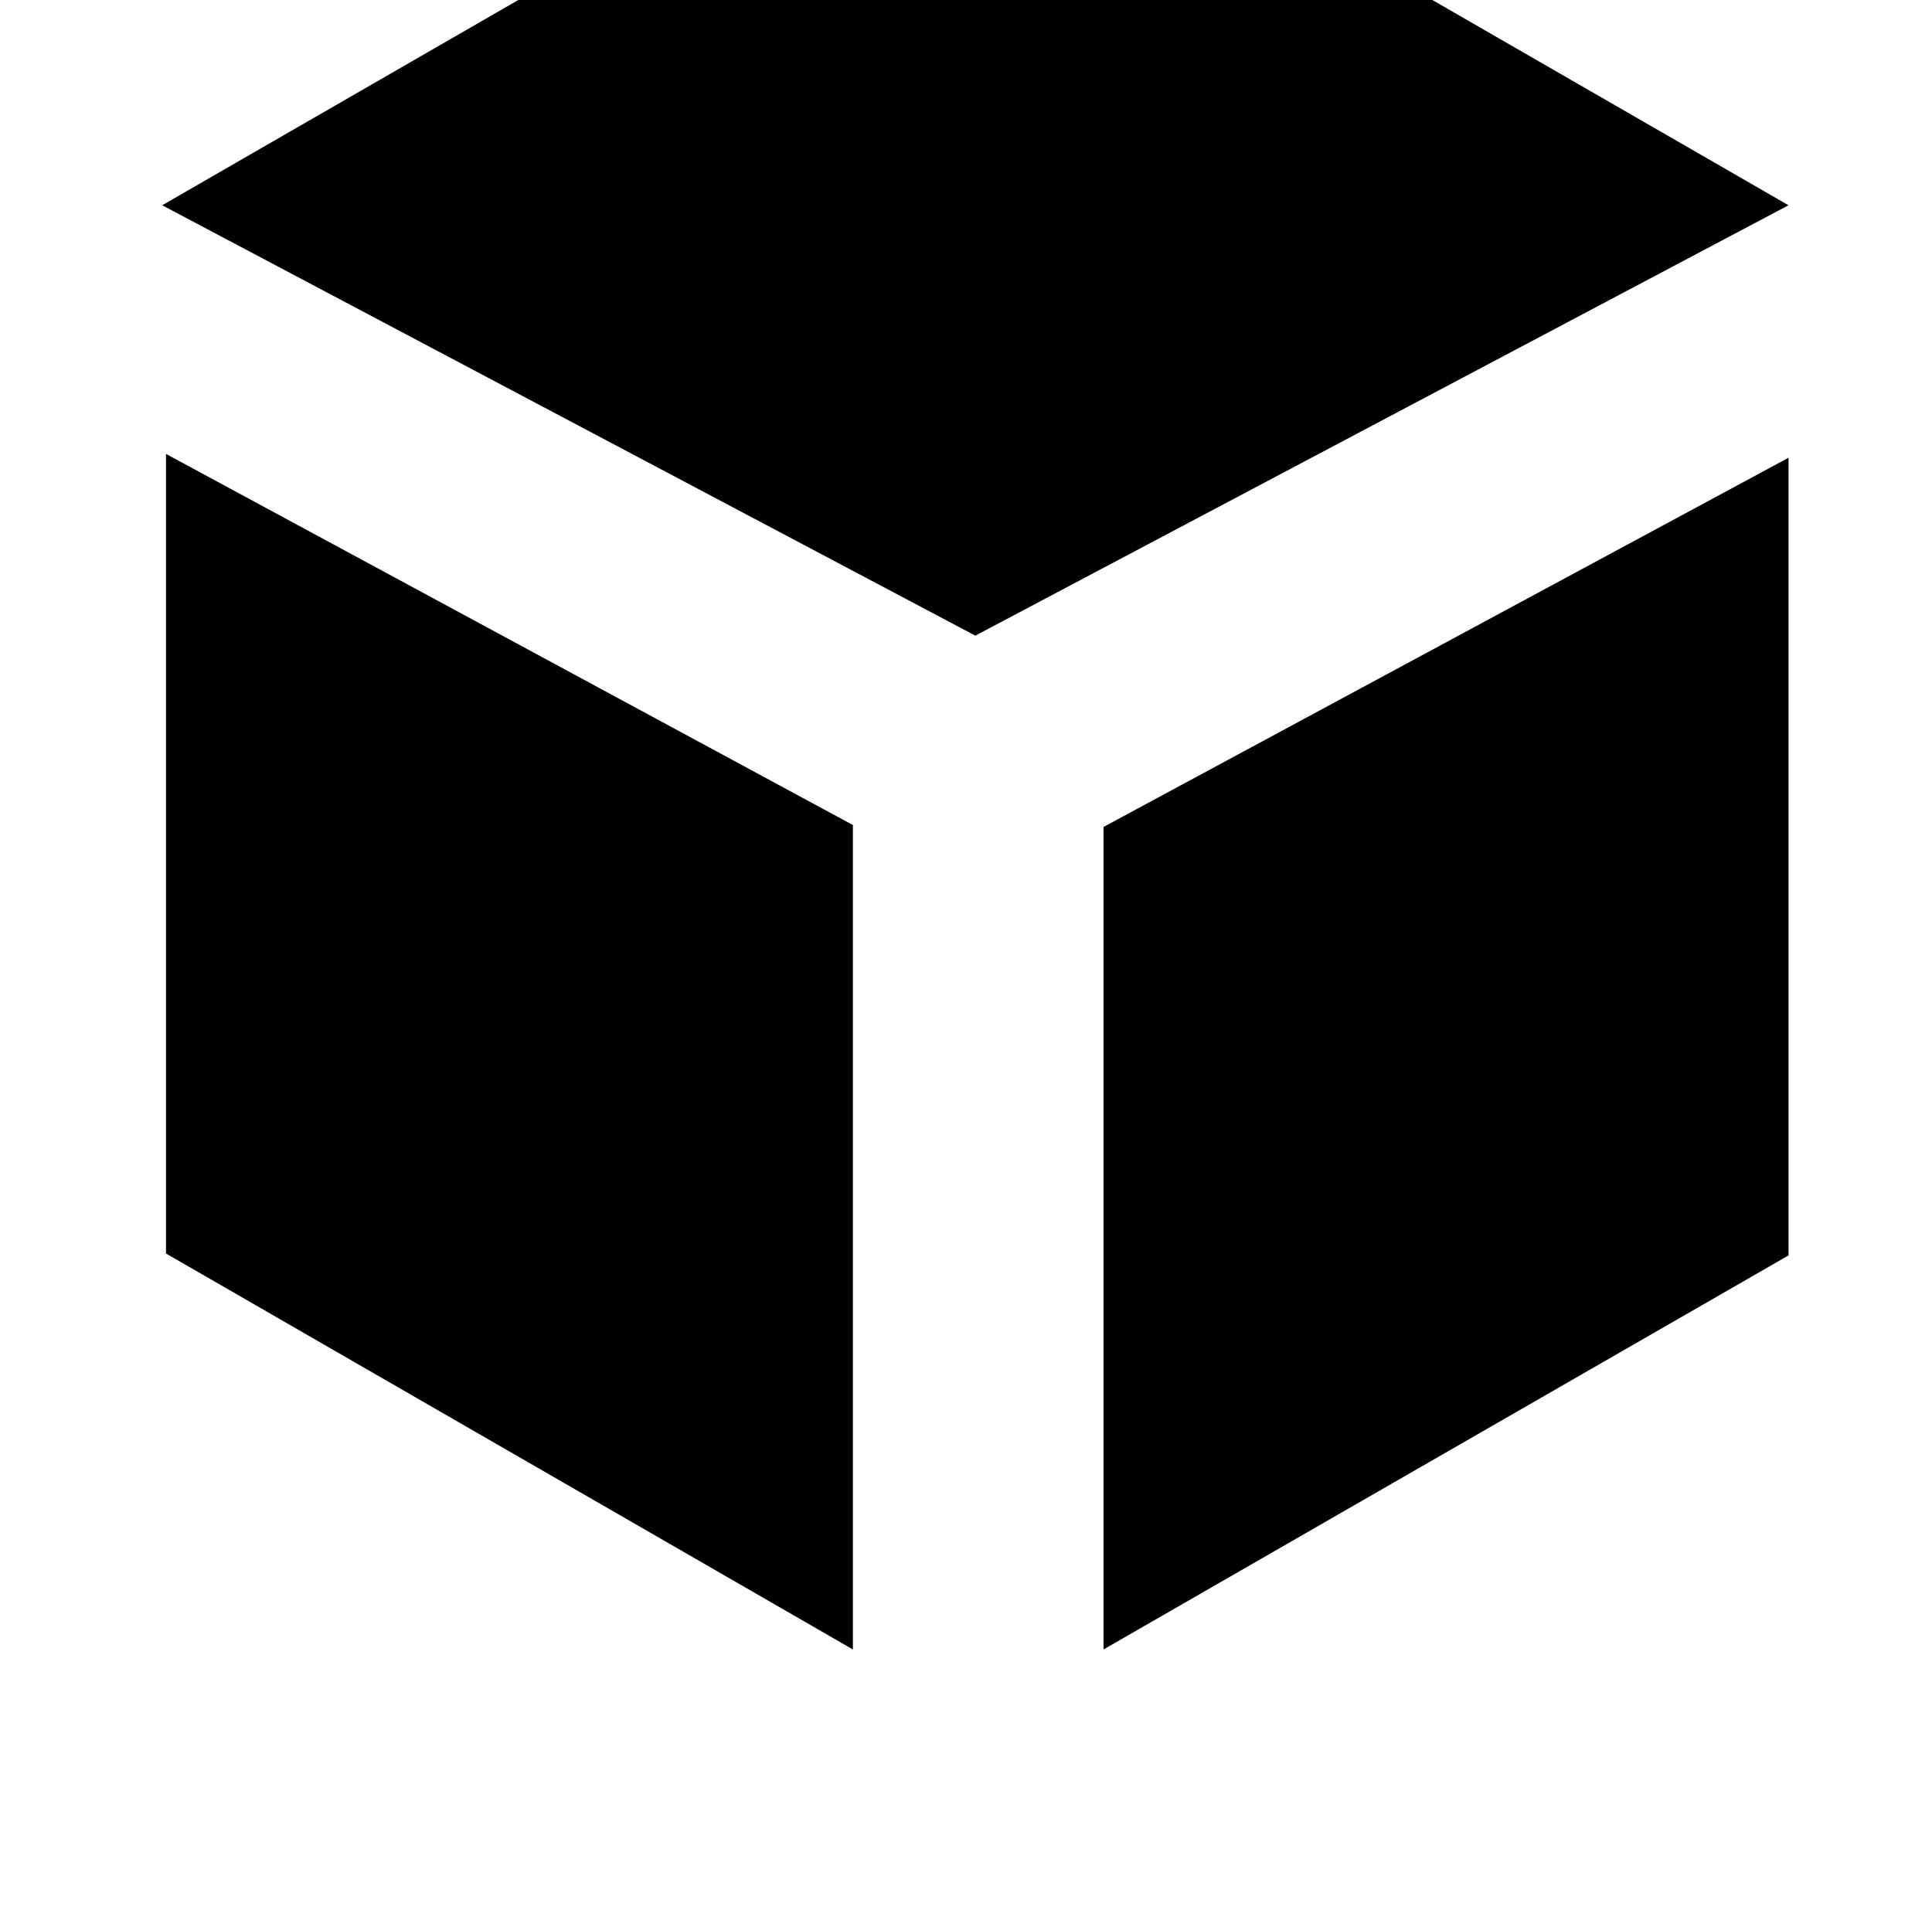 <?xml version="1.0" standalone="no"?>
<!DOCTYPE svg PUBLIC "-//W3C//DTD SVG 1.1//EN" "http://www.w3.org/Graphics/SVG/1.1/DTD/svg11.dtd" >
<svg xmlns="http://www.w3.org/2000/svg" xmlns:xlink="http://www.w3.org/1999/xlink" version="1.1" viewBox="-10 0 1034 1024">
   <path fill="currentColor"
d="M446.464 883l-367.616 -211.968v-428.032l367.616 198.656v441.344zM512 340.28l-435.2 -230.4l435.2 -250.88l435.2 250.88zM947.2 672.056l-366.592 210.944v-440.32l366.592 -197.632v427.008z" />
</svg>
